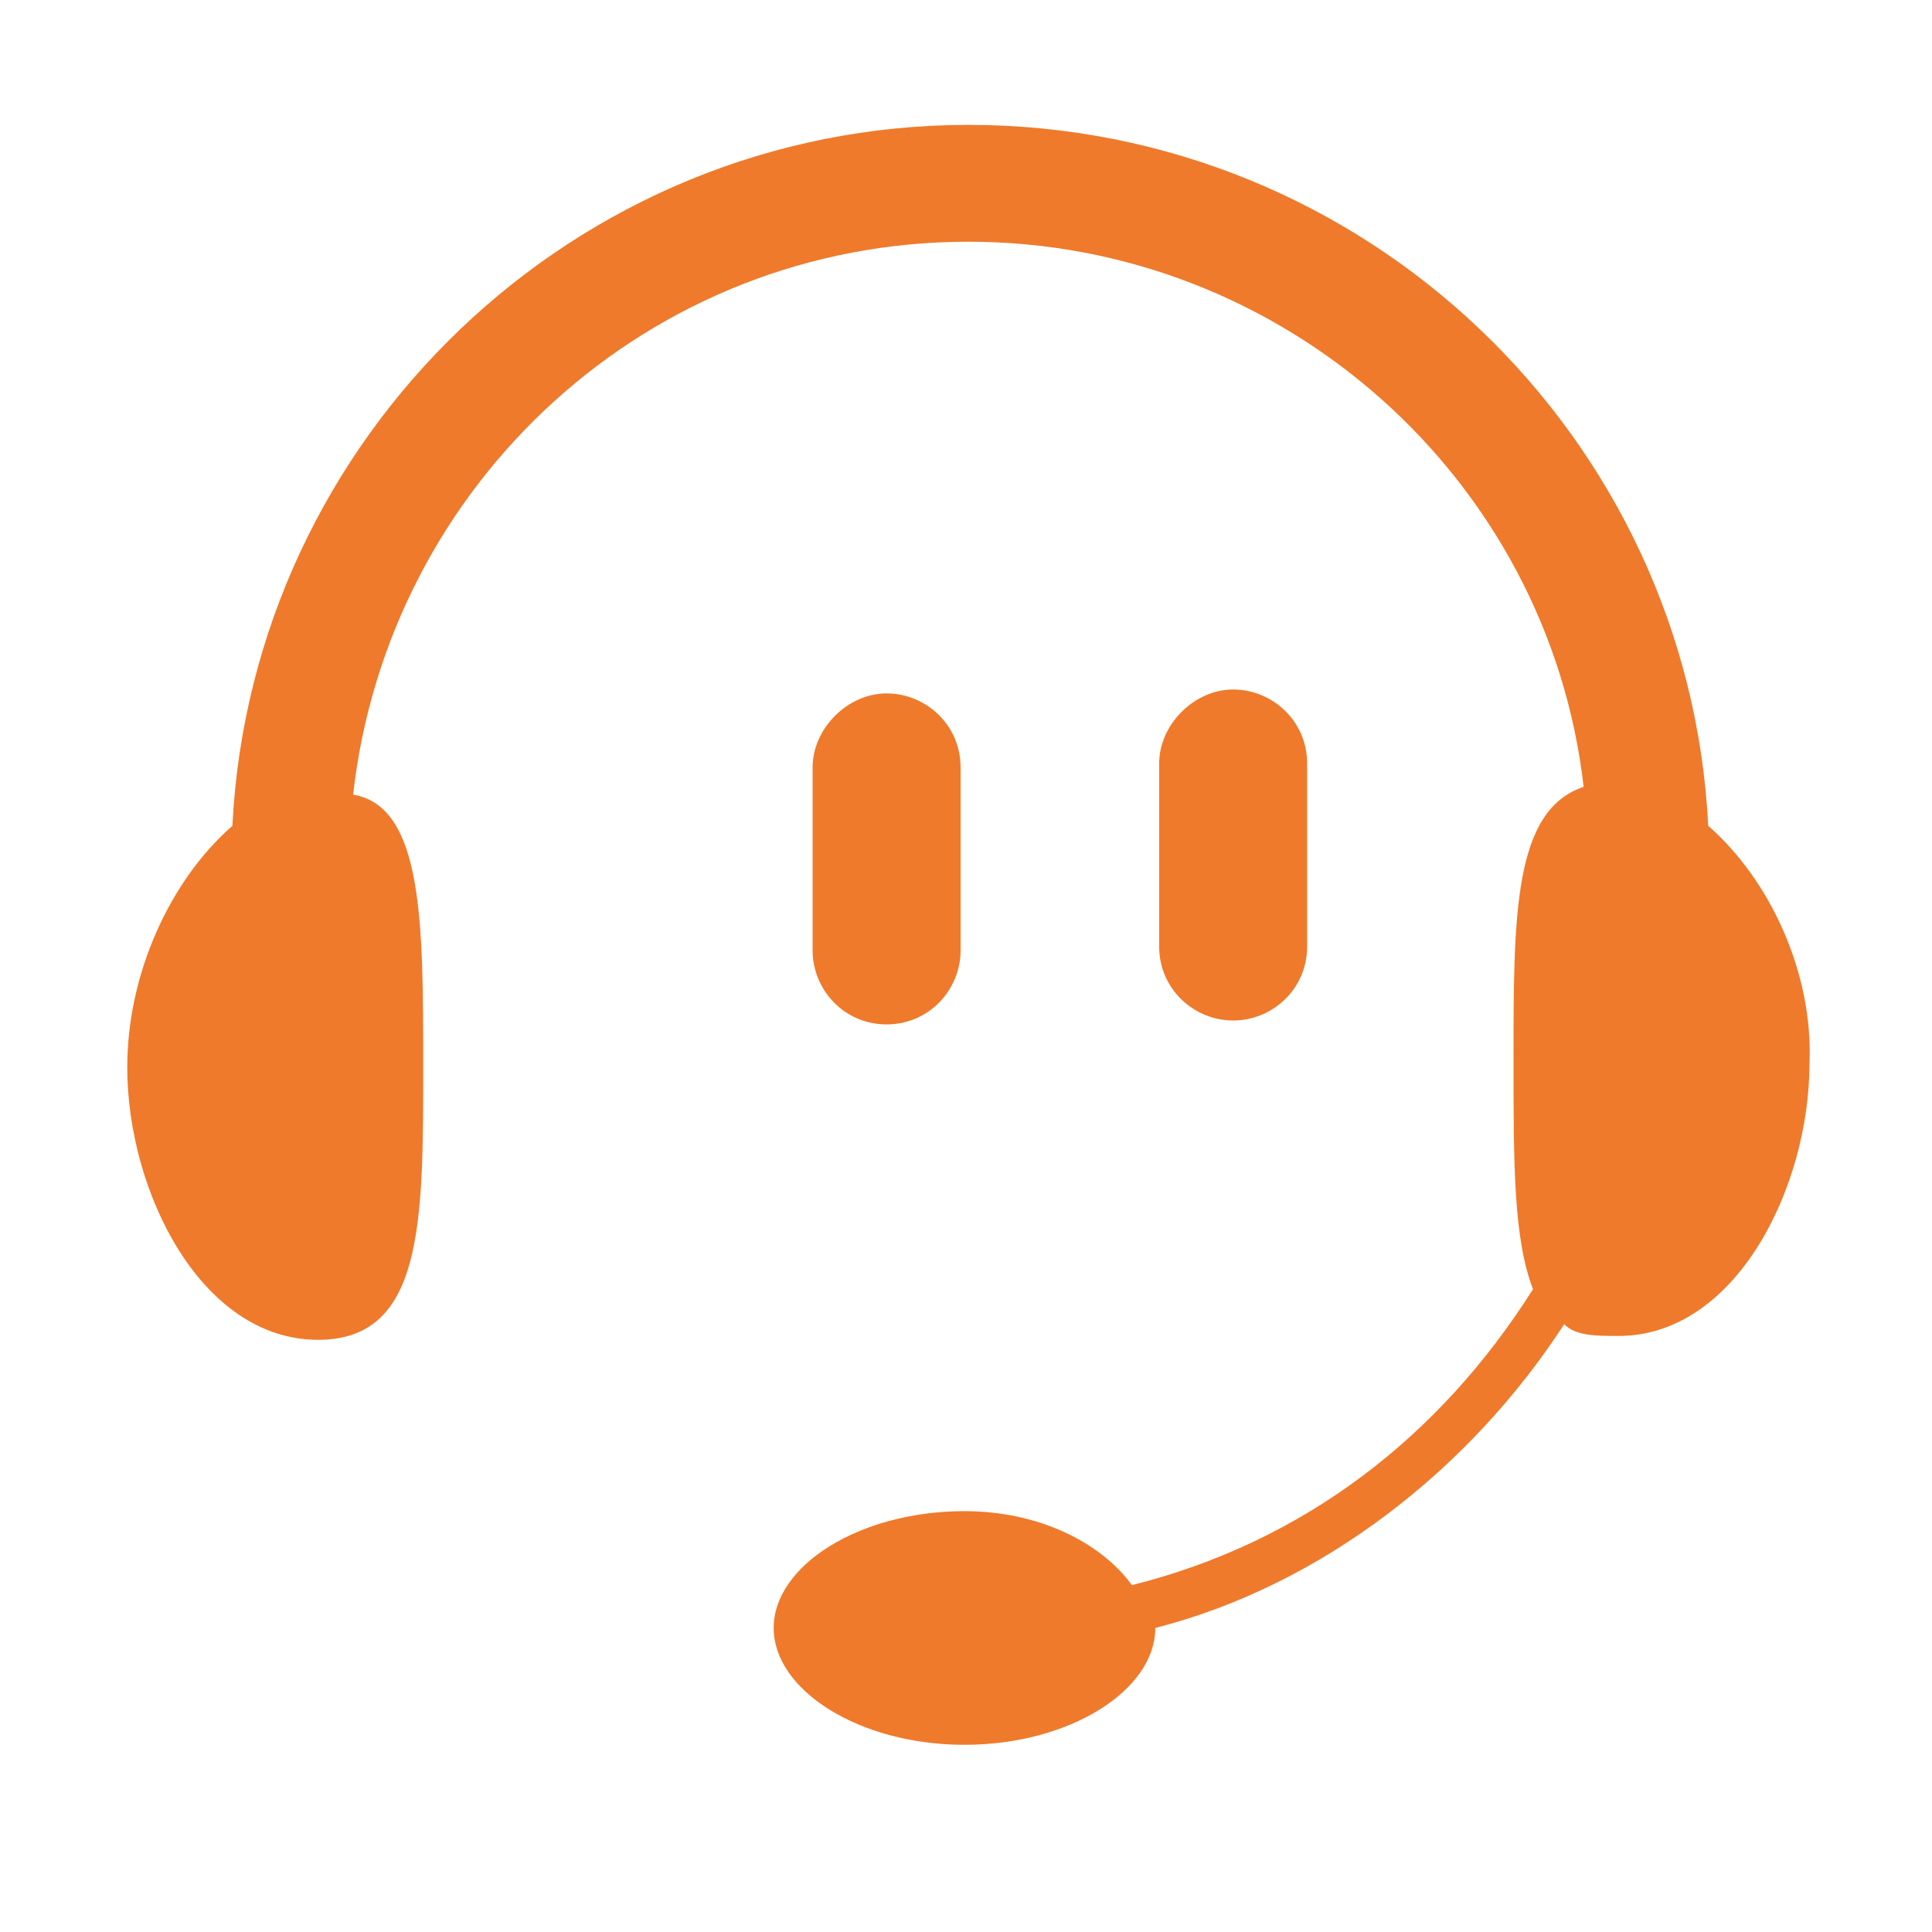 <?xml version="1.0" standalone="no"?><!DOCTYPE svg PUBLIC "-//W3C//DTD SVG 1.1//EN" "http://www.w3.org/Graphics/SVG/1.1/DTD/svg11.dtd"><svg t="1630824981729" class="icon" viewBox="0 0 1024 1024" version="1.1" xmlns="http://www.w3.org/2000/svg" p-id="7532" xmlns:xlink="http://www.w3.org/1999/xlink" width="200" height="200"><defs><style type="text/css"></style></defs><path d="M905.39 437.69C895.08 231.3 723.77 66.19 513.25 66.19c-208.45 0-379.76 165.11-390.08 371.51-33.02 28.89-55.72 78.43-55.72 127.96 0 66.05 39.21 144.47 101.13 144.47 55.73 0 55.73-61.92 55.73-144.47 0-76.36 0-138.28-37.15-144.48 18.58-165.11 156.86-293.07 326.1-293.07 167.18 0 307.53 125.9 326.1 288.94-37.15 12.38-37.15 68.11-37.15 144.47 0 55.72 0 94.94 10.32 121.77-49.54 78.43-121.77 134.15-212.58 156.86-16.52-22.7-49.54-39.21-88.75-39.21-55.72 0-101.13 28.89-101.13 61.92 0 33.02 45.41 61.92 101.13 61.92s101.13-28.9 101.13-61.92c88.74-22.71 167.17-84.62 216.71-160.98 6.19 6.19 16.51 6.19 28.89 6.19 61.92 0 101.13-78.43 101.13-144.47 2.06-47.48-20.64-97.02-53.67-125.91z m0 0" fill="#EF7A2B" p-id="7533"></path><path d="M469.91 542.95c22.71 0 39.22-18.57 39.22-39.21v-97c0-22.71-18.57-39.22-39.22-39.22-20.64 0-39.21 18.57-39.21 39.22v97c-0.01 20.64 16.51 39.21 39.21 39.21z m222.9-41.28v-97.01c0-22.7-18.58-39.21-39.21-39.21s-39.22 18.58-39.22 39.21v97.01c0 22.71 18.58 39.22 39.22 39.22s39.21-16.51 39.21-39.22z m0 0" fill="#EF7A2B" p-id="7534"></path></svg>